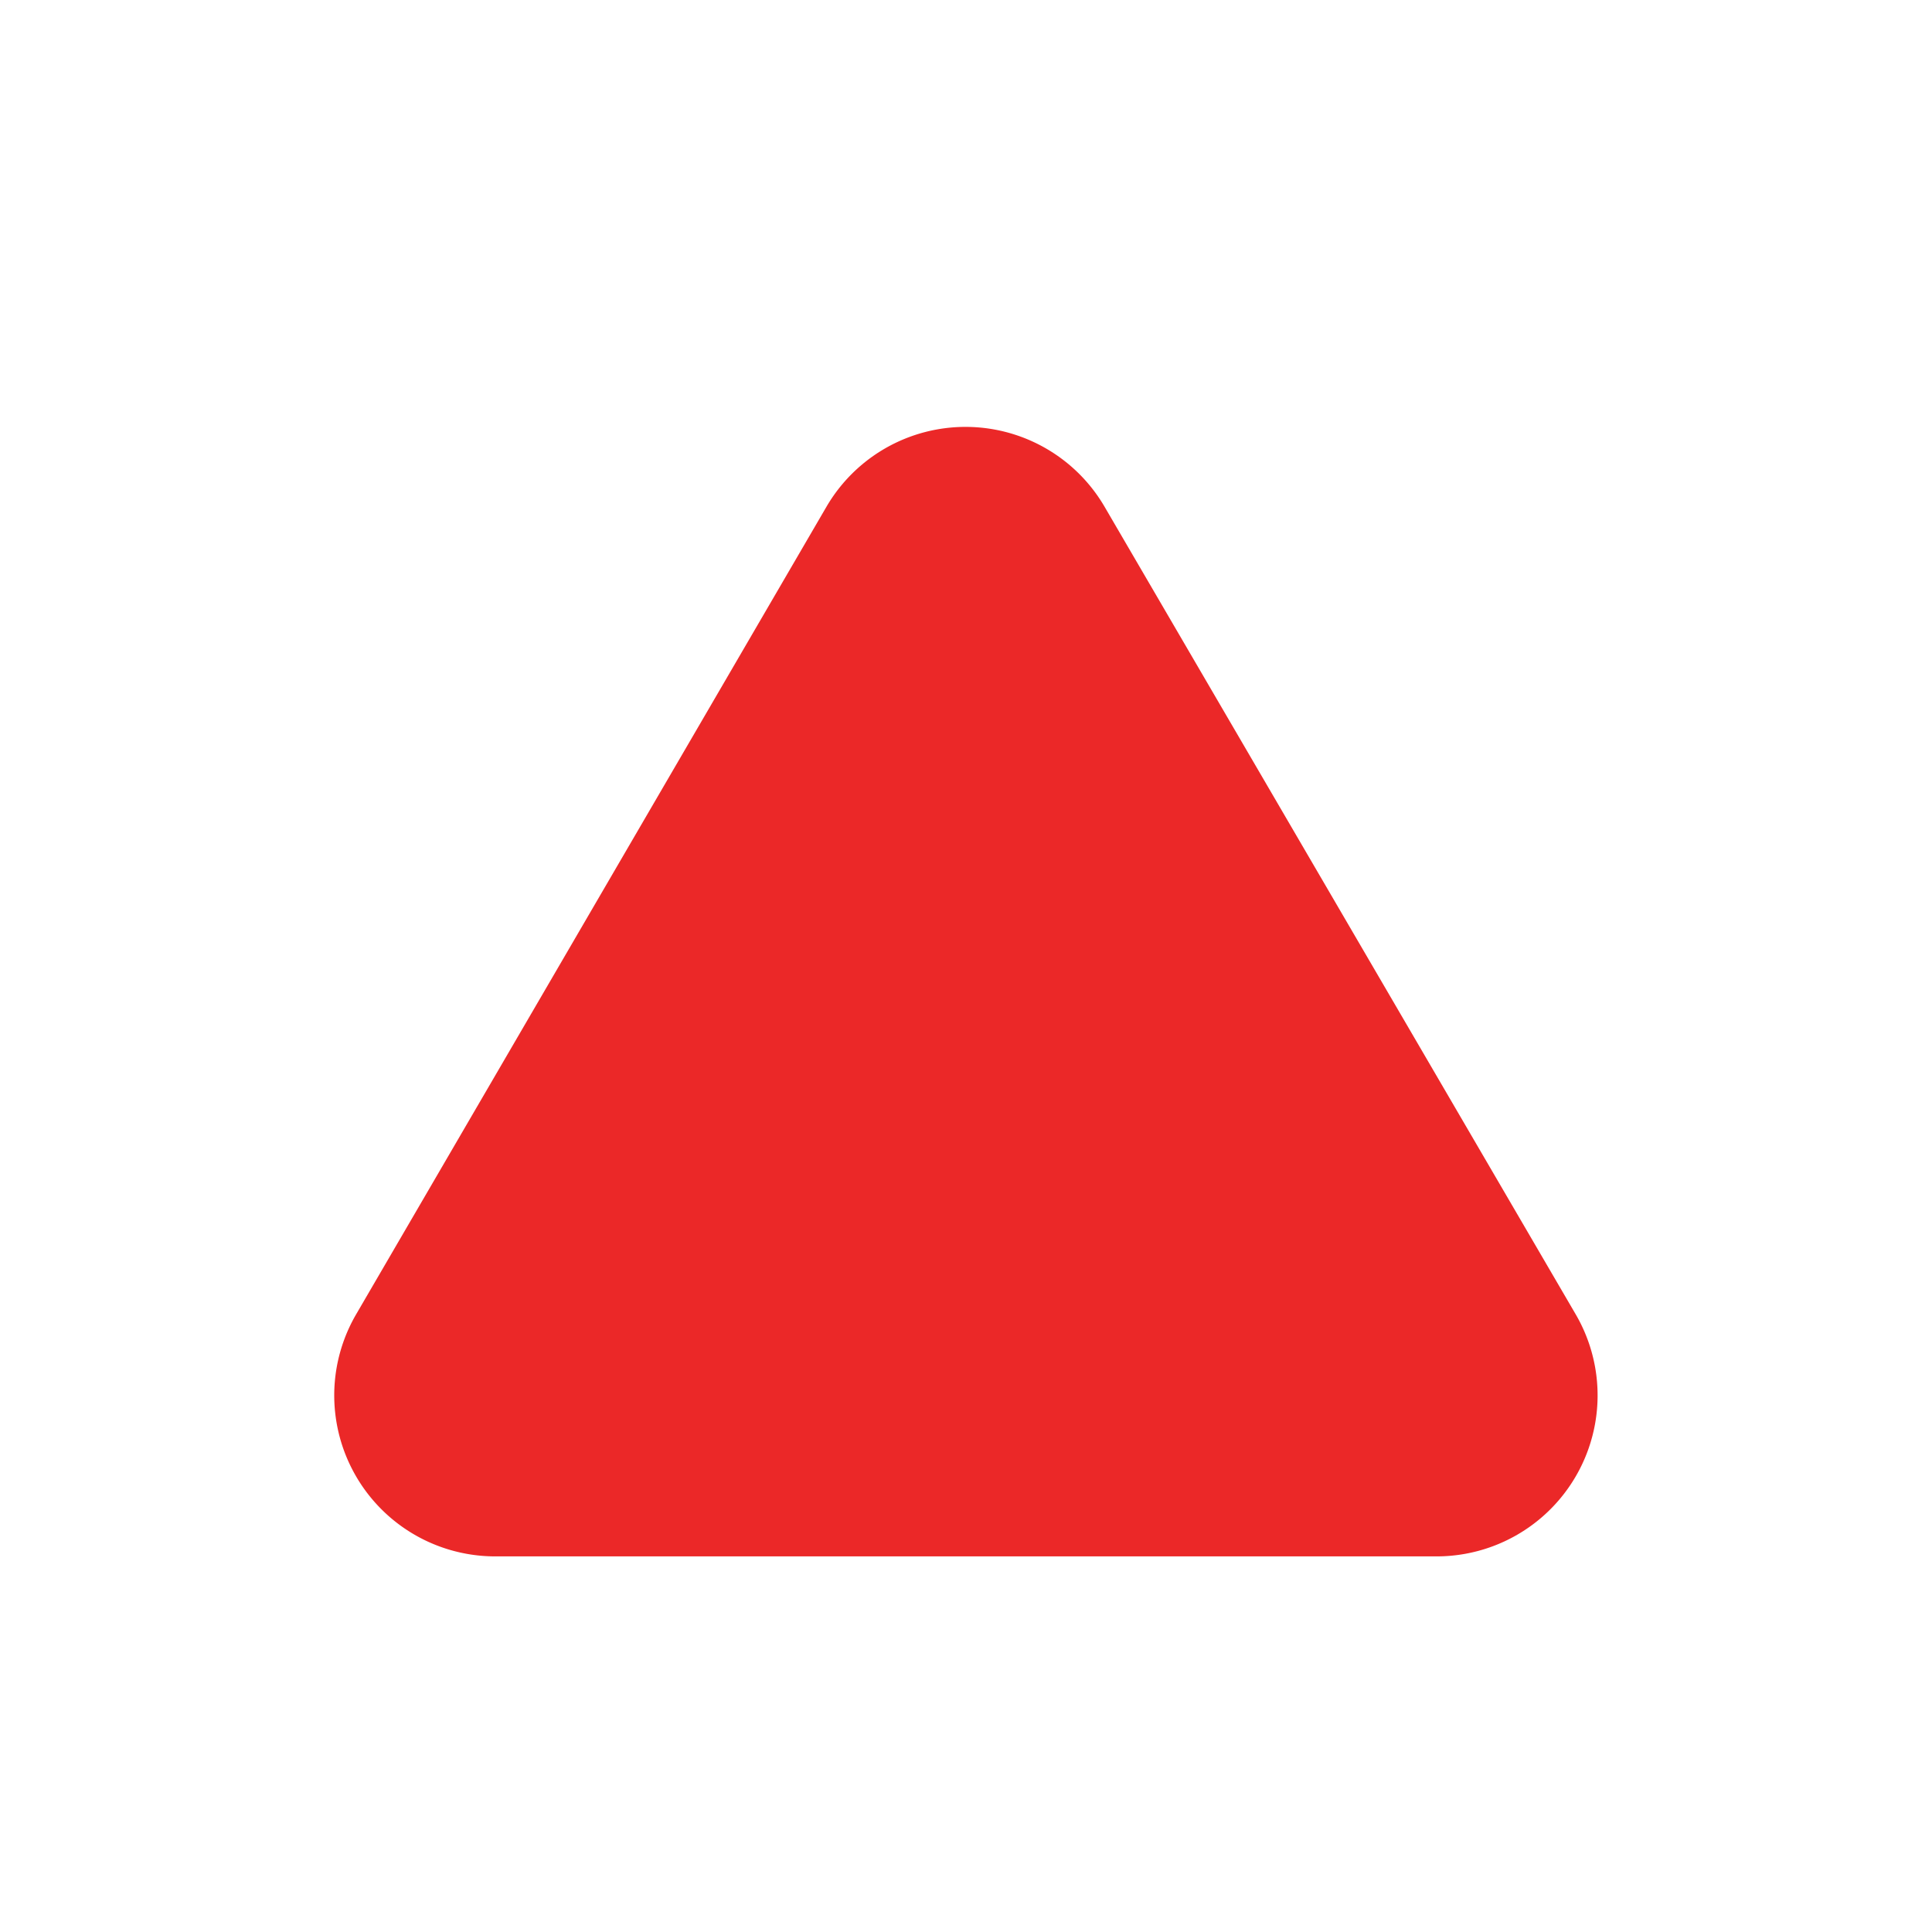 <svg xmlns="http://www.w3.org/2000/svg" id="prefix__up_red" width="12" height="12" viewBox="0 0 12 12">
    <g id="prefix__사각형_3157" data-name="사각형 3157" style="fill:#fff;stroke:#707070;opacity:0">
        <path d="M0 0H12V12H0z" style="stroke:none"/>
        <path d="M0.5 0.5H11.5V11.5H0.5z" style="fill:none"/>
    </g>
    <path id="prefix__다각형_5" d="M3.8 1.481a1 1 0 0 1 1.728 0L8.456 6.5A1 1 0 0 1 7.592 8H1.741a1 1 0 0 1-.864-1.5z" data-name="다각형 5" transform="translate(1.333 1.667)" style="fill:#eb2828"/>
</svg>
